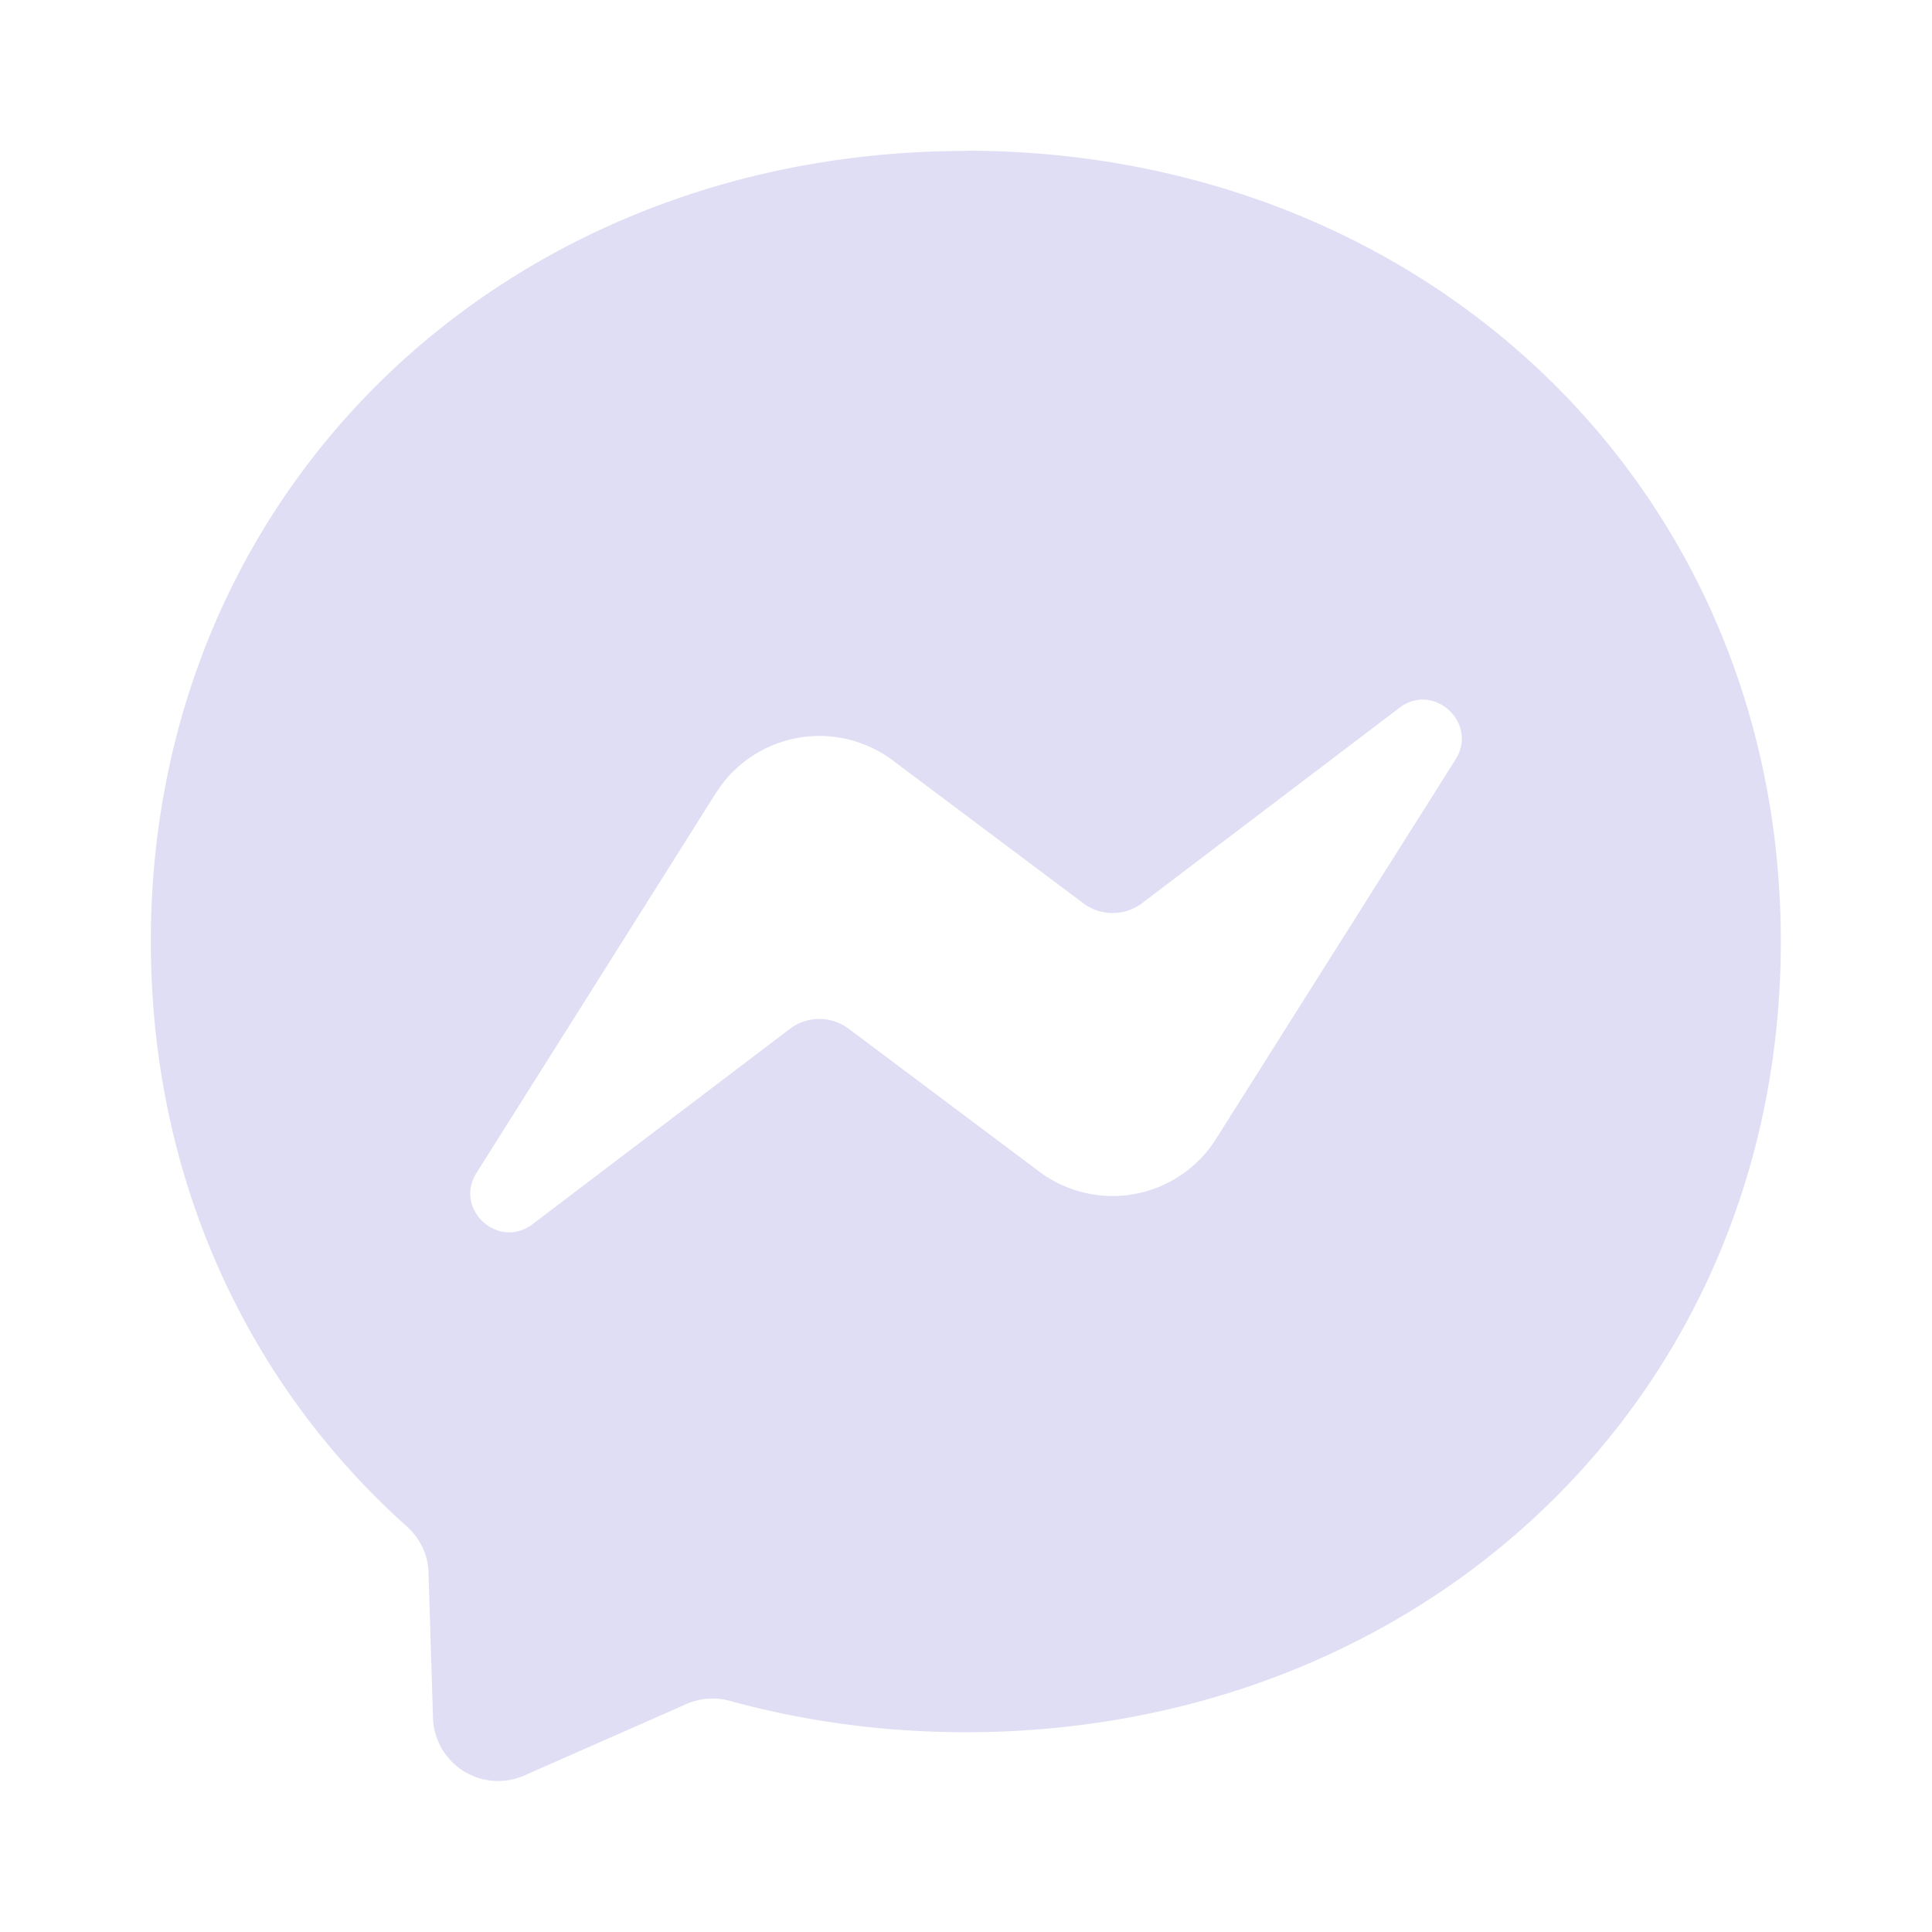 <?xml version="1.0" encoding="UTF-8" standalone="no"?>
<svg
   width="64"
   height="64"
   viewBox="0 0 16.933 16.933"
   version="1.1"
   id="svg10"
   xml:space="preserve"
   xmlns="http://www.w3.org/2000/svg"
   xmlns:svg="http://www.w3.org/2000/svg"><defs
     id="defs14" /><path
     id="path4"
     style="fill:#e0def4;fill-opacity:1;stroke-width:0.018"
     d="m 8.466,1.323 c -4.024,0 -7.144,2.948 -7.144,6.929 0,2.082 0.854,3.883 2.243,5.126 0.116,0.104 0.188,0.25 0.191,0.407 l 0.039,1.271 a 0.571,0.571 0 0 0 0.801,0.505 l 1.418,-0.625 c 0.12,-0.054 0.256,-0.063 0.382,-0.029 0.652,0.179 1.345,0.275 2.068,0.275 4.024,0 7.144,-2.949 7.144,-6.93 0,-3.981 -3.12,-6.931 -7.144,-6.931 z m 3.973,4.81 c 0.252,-0.024 0.481,0.263 0.319,0.522 l -2.1,3.327 A 1.072,1.072 0 0 1 9.108,10.268 L 7.438,9.016 a 0.429,0.429 0 0 0 -0.516,0.002 L 4.668,10.729 C 4.368,10.957 3.975,10.598 4.177,10.279 L 6.275,6.95 A 1.072,1.072 0 0 1 7.825,6.665 l 1.67,1.252 a 0.429,0.429 0 0 0 0.516,-0.002 L 12.265,6.204 c 0.056,-0.043 0.116,-0.065 0.174,-0.071 z" /></svg>
